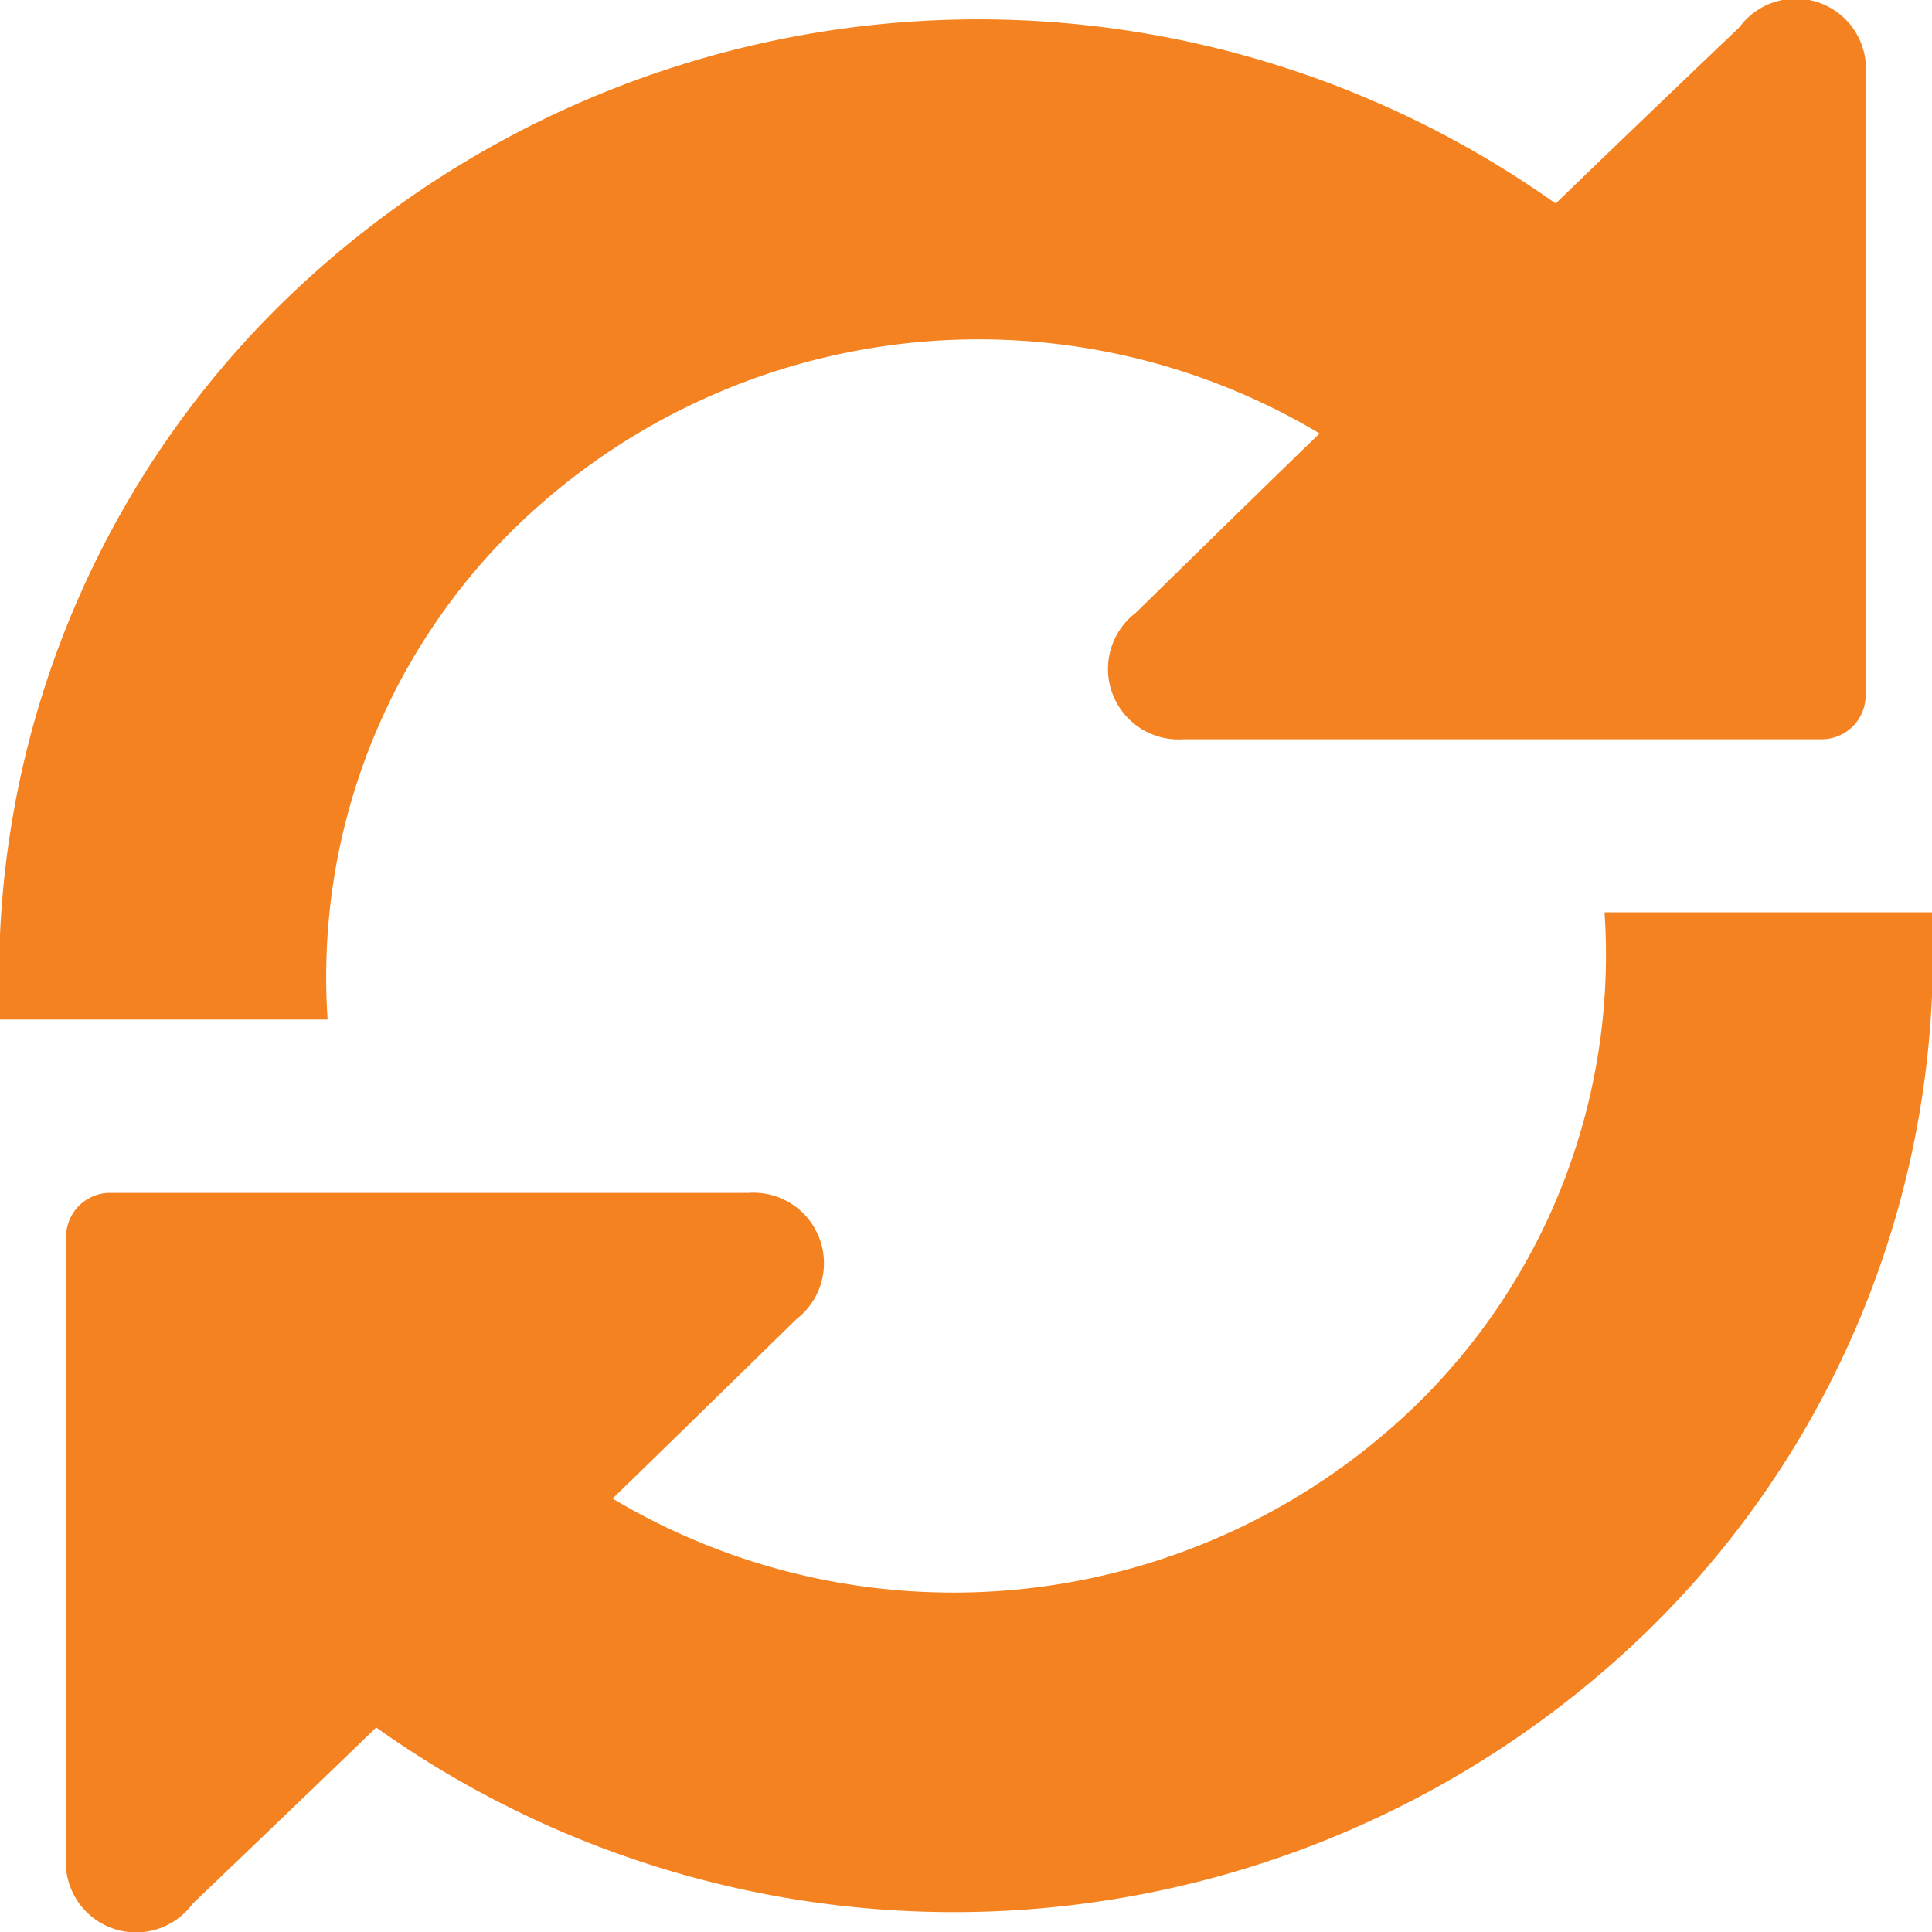 <svg xmlns="http://www.w3.org/2000/svg" width="14" height="14" viewBox="0 0 14 14"><defs><style>.cls-1{fill:#f58220;fill-rule:evenodd}</style></defs><path id="circlearrows" class="cls-1" d="M163.2 739.357h-4.624a.511.511 0 0 1-.346-.916s.713-.7 1.332-1.3a4.816 4.816 0 0 0-5.82.674 4.557 4.557 0 0 0-1.368 3.573H150a6.841 6.841 0 0 1 2.066-5.213 7.221 7.221 0 0 1 9.207-.7c.543-.527 1.331-1.277 1.331-1.277a.508.508 0 0 1 .915.35v4.488a.318.318 0 0 1-.319.321zm-12.4 3.287h4.624a.511.511 0 0 1 .347.915s-.714.7-1.332 1.3a4.816 4.816 0 0 0 5.819-.674 4.555 4.555 0 0 0 1.369-3.574H164a6.848 6.848 0 0 1-2.067 5.213 7.218 7.218 0 0 1-9.207.694c-.544.527-1.33 1.277-1.33 1.277a.509.509 0 0 1-.917-.35v-4.487a.319.319 0 0 1 .321-.314z" transform="translate(-150 -734)"/></svg>